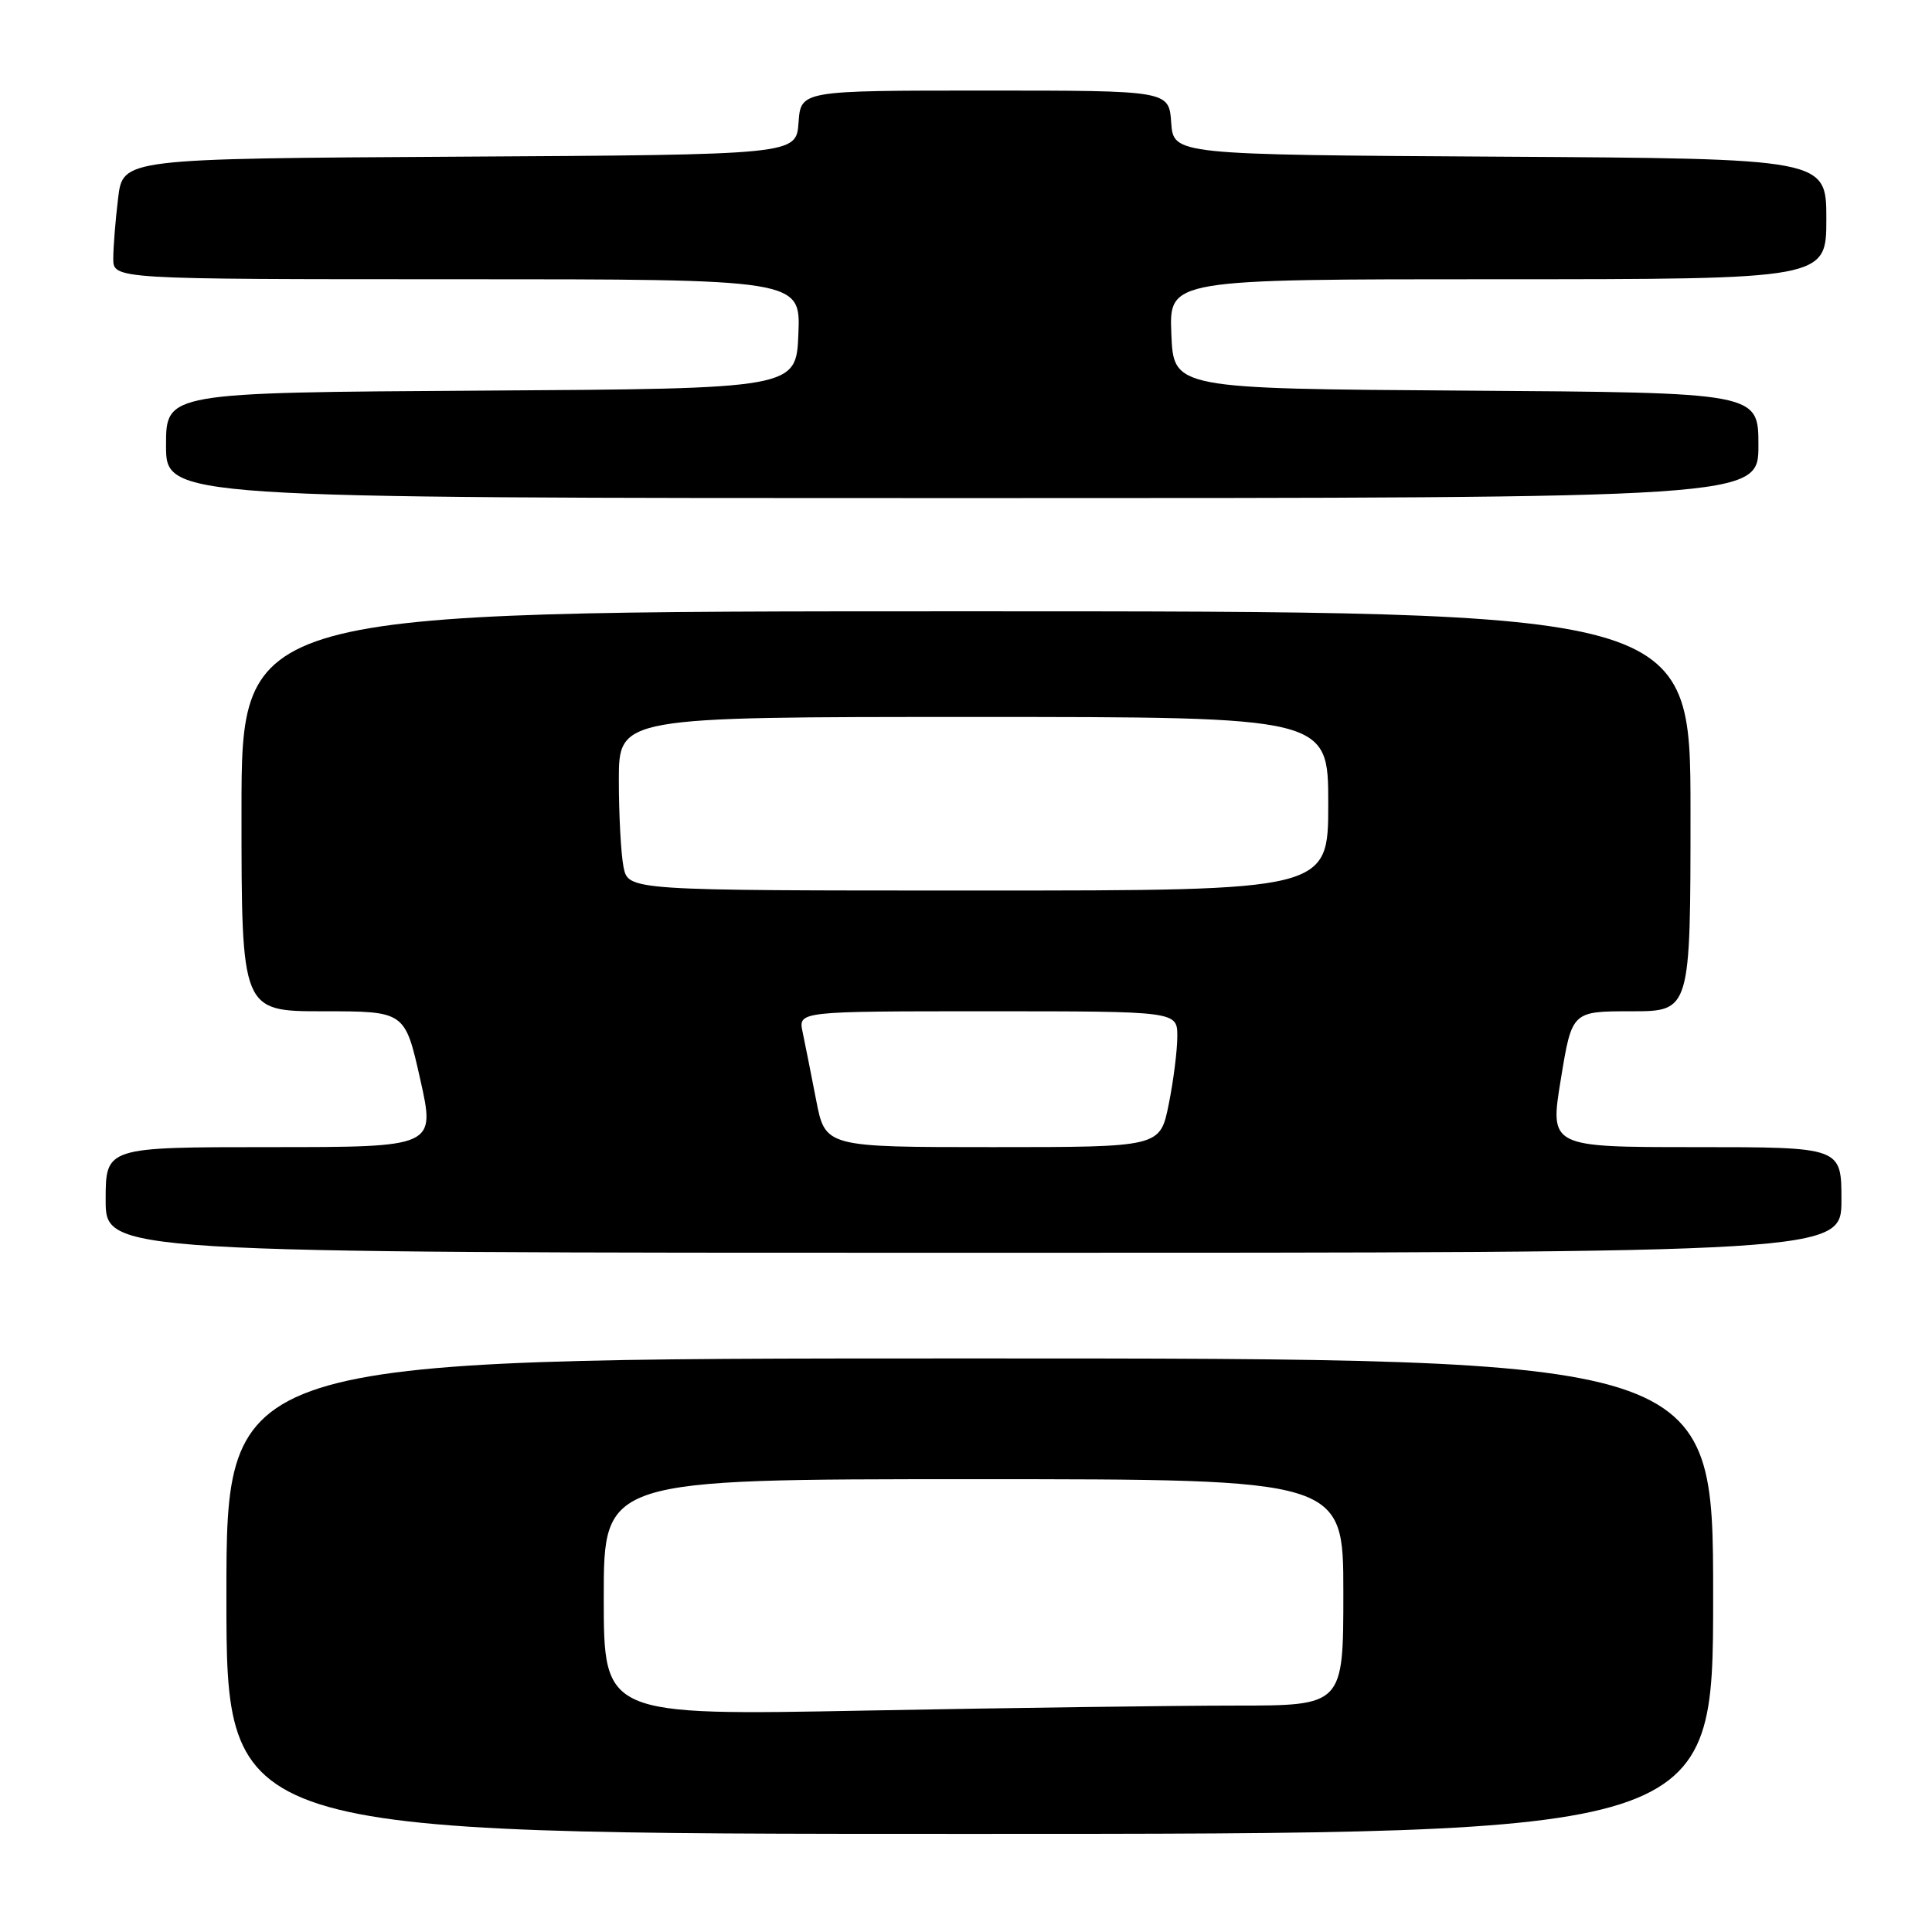 <?xml version="1.0" encoding="UTF-8" standalone="no"?>
<!DOCTYPE svg PUBLIC "-//W3C//DTD SVG 1.1//EN" "http://www.w3.org/Graphics/SVG/1.1/DTD/svg11.dtd" >
<svg xmlns="http://www.w3.org/2000/svg" xmlns:xlink="http://www.w3.org/1999/xlink" version="1.1" viewBox="0 0 256 256">
 <g >
 <path fill="currentColor"
d=" M 227.00 211.50 C 227.00 180.00 227.00 180.00 128.50 180.00 C 30.00 180.00 30.00 180.00 30.00 211.50 C 30.00 243.00 30.00 243.00 128.50 243.00 C 227.00 243.00 227.00 243.00 227.00 211.50 Z  M 244.00 159.00 C 244.00 152.00 244.00 152.00 224.67 152.00 C 205.34 152.00 205.34 152.00 206.82 143.00 C 208.29 134.00 208.29 134.00 216.15 134.00 C 224.00 134.00 224.00 134.00 224.00 107.50 C 224.00 81.00 224.00 81.00 128.00 81.00 C 32.00 81.00 32.00 81.00 32.00 107.50 C 32.00 134.00 32.00 134.00 42.83 134.00 C 53.66 134.00 53.66 134.00 55.68 143.00 C 57.70 152.00 57.70 152.00 35.85 152.00 C 14.00 152.00 14.00 152.00 14.00 159.00 C 14.00 166.00 14.00 166.00 129.00 166.00 C 244.00 166.00 244.00 166.00 244.00 159.00 Z  M 233.00 59.01 C 233.00 52.02 233.00 52.02 194.25 51.76 C 155.50 51.50 155.50 51.50 155.21 44.25 C 154.91 37.00 154.91 37.00 198.46 37.00 C 242.00 37.00 242.00 37.00 242.00 29.01 C 242.00 21.02 242.00 21.02 198.75 20.76 C 155.50 20.50 155.50 20.50 155.19 16.25 C 154.89 12.00 154.89 12.00 130.50 12.00 C 106.11 12.00 106.11 12.00 105.81 16.25 C 105.50 20.50 105.50 20.50 60.89 20.76 C 16.28 21.02 16.28 21.02 15.65 26.26 C 15.30 29.14 15.01 32.74 15.01 34.25 C 15.00 37.00 15.00 37.00 60.54 37.00 C 106.09 37.00 106.09 37.00 105.79 44.25 C 105.50 51.50 105.50 51.50 63.75 51.76 C 22.00 52.02 22.00 52.02 22.00 59.01 C 22.00 66.00 22.00 66.00 127.50 66.00 C 233.00 66.00 233.00 66.00 233.00 59.01 Z  M 80.00 211.66 C 80.00 196.00 80.00 196.00 129.00 196.00 C 178.00 196.00 178.00 196.00 178.00 211.00 C 178.00 226.00 178.00 226.00 163.66 226.00 C 155.78 226.00 133.73 226.30 114.66 226.66 C 80.00 227.32 80.00 227.32 80.00 211.66 Z  M 108.14 145.75 C 107.47 142.31 106.67 138.26 106.35 136.75 C 105.77 134.00 105.77 134.00 130.88 134.00 C 156.00 134.00 156.00 134.00 156.00 137.33 C 156.00 139.17 155.49 143.22 154.86 146.33 C 153.72 152.00 153.72 152.00 131.53 152.00 C 109.35 152.00 109.35 152.00 108.14 145.75 Z  M 82.62 114.88 C 82.28 113.16 82.00 107.98 82.00 103.38 C 82.00 95.00 82.00 95.00 129.00 95.00 C 176.00 95.00 176.00 95.00 176.00 106.50 C 176.00 118.00 176.00 118.00 129.62 118.00 C 83.25 118.00 83.25 118.00 82.62 114.88 Z "/>
</g>
</svg>